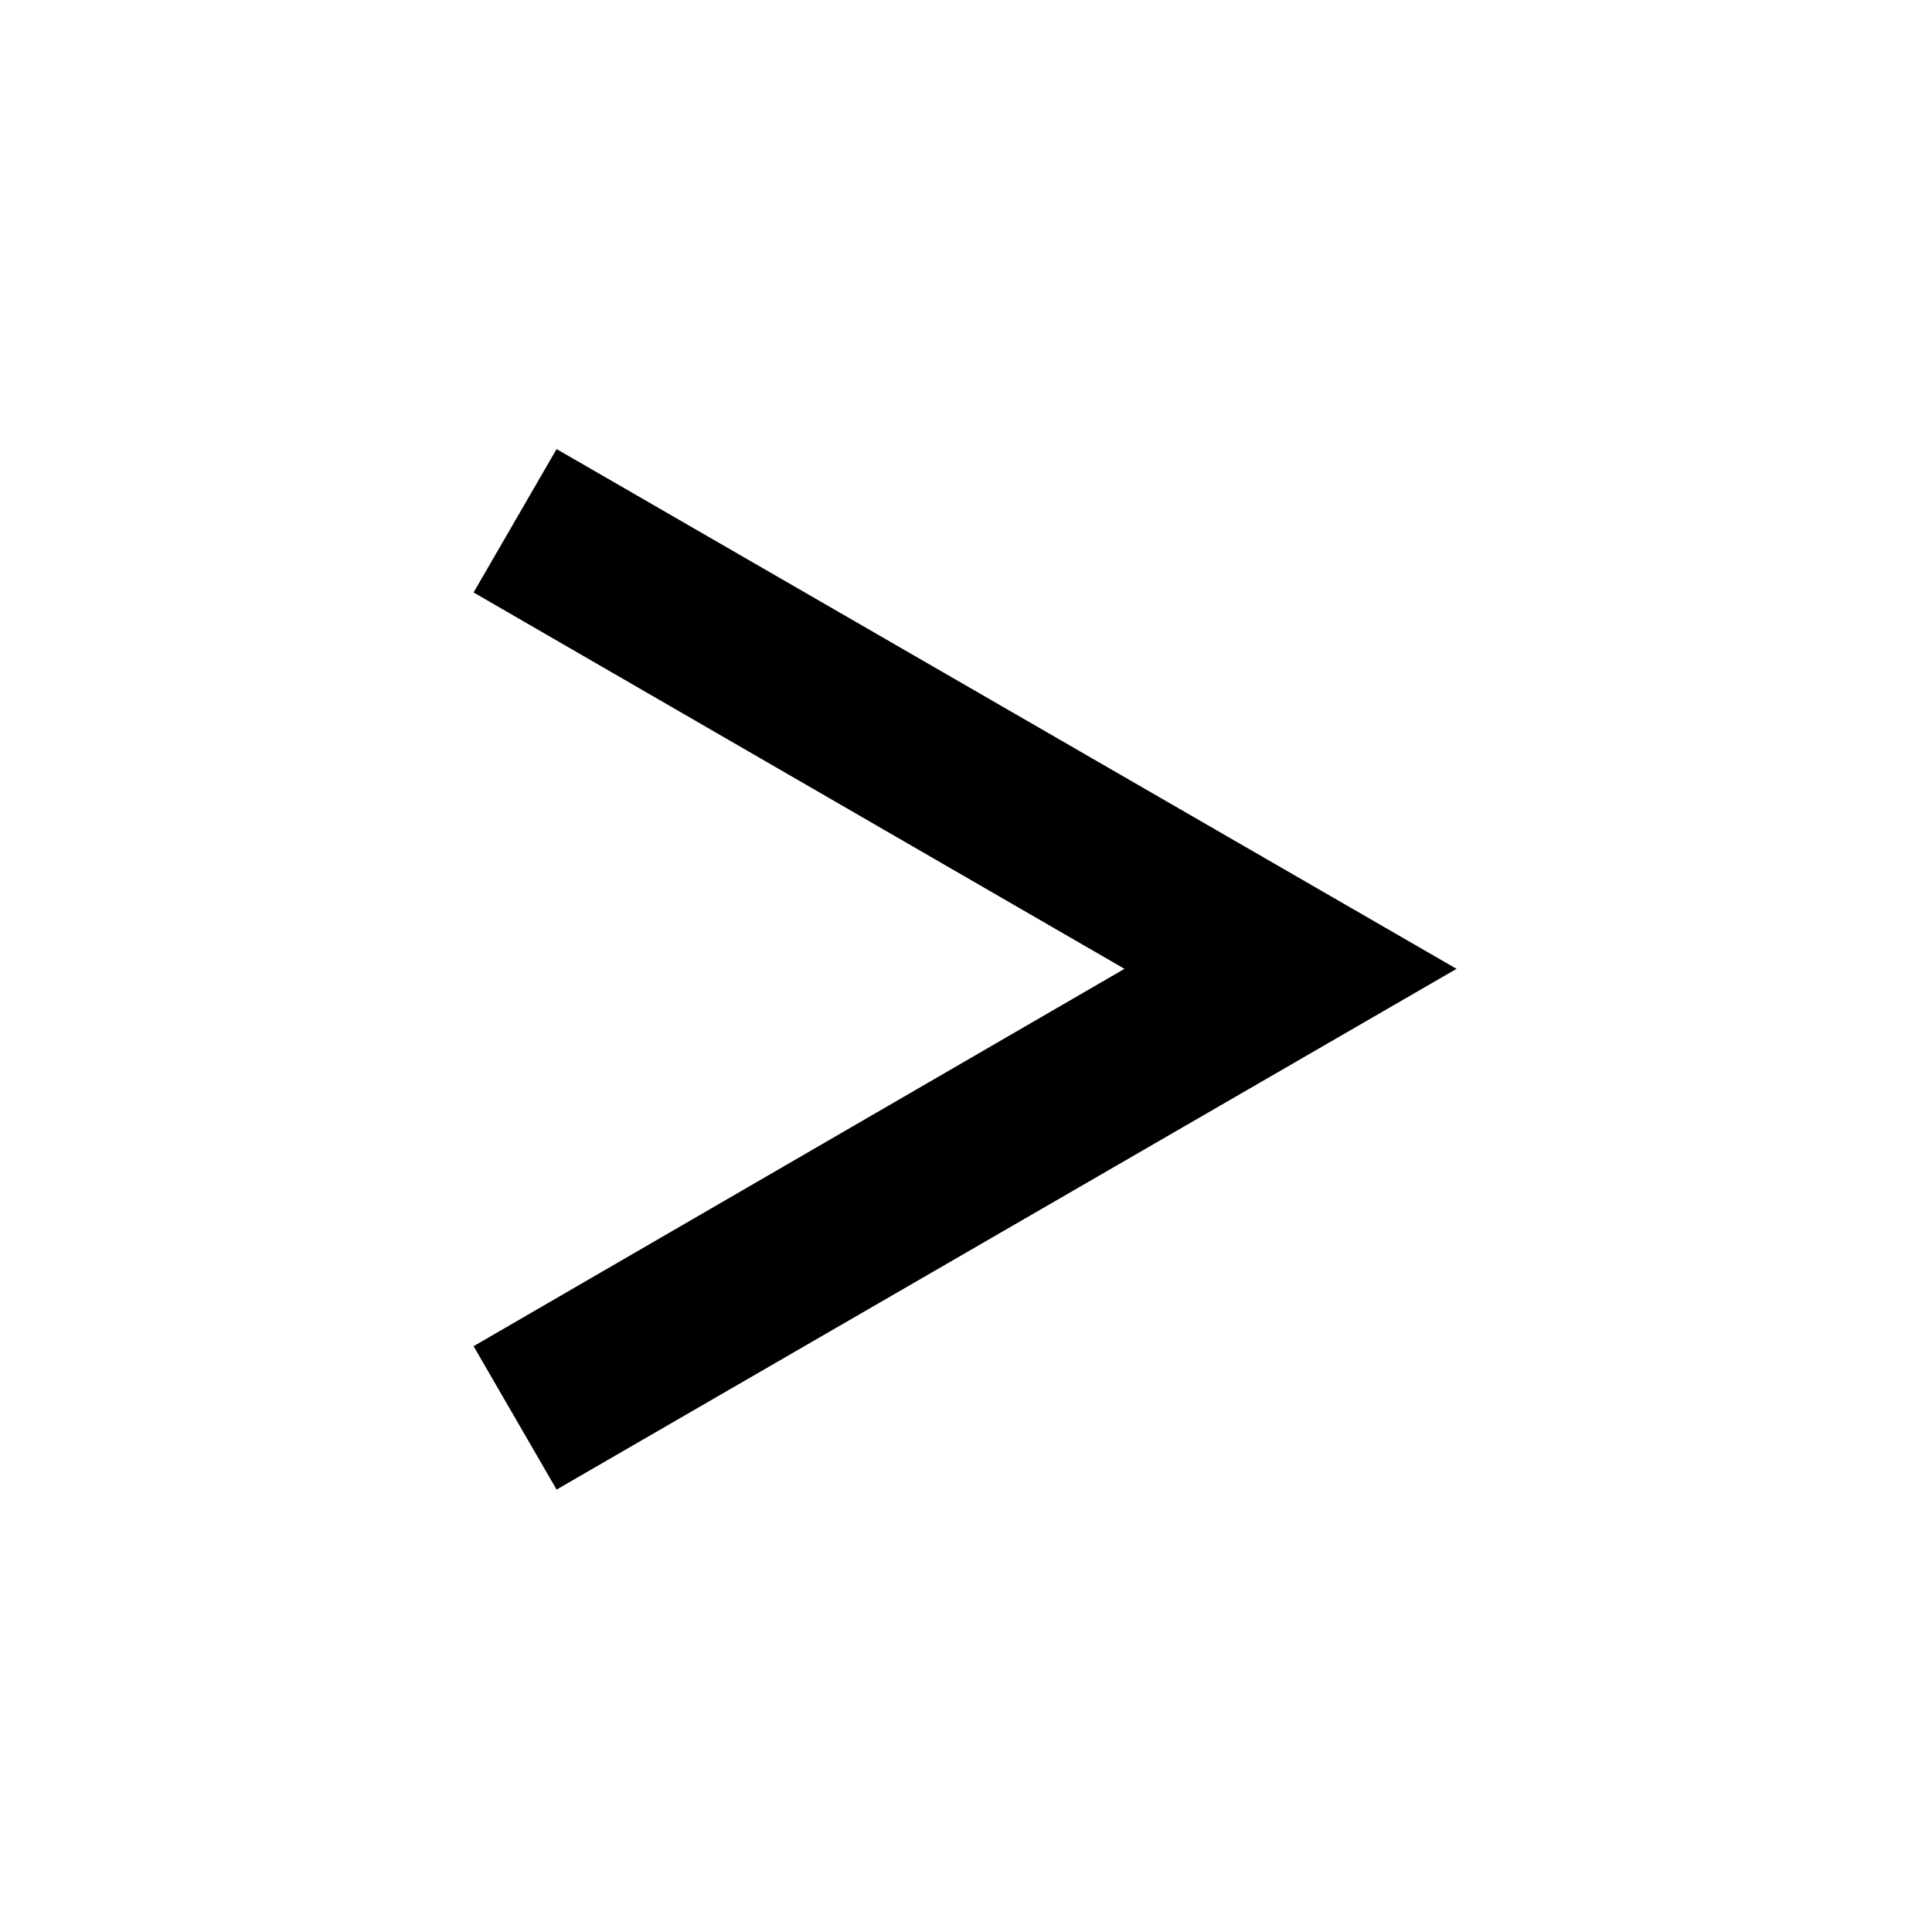 <svg  focusable="false" width="32" height="32" viewBox="0 0 32 32" aria-hidden="true" role="presentation"  xmlns="http://www.w3.org/2000/svg">

<path d="M24.125 16.047l-14.906 8.625-1.375-2.375 10.781-6.25-10.781-6.234 1.375-2.375z"></path>
</svg>